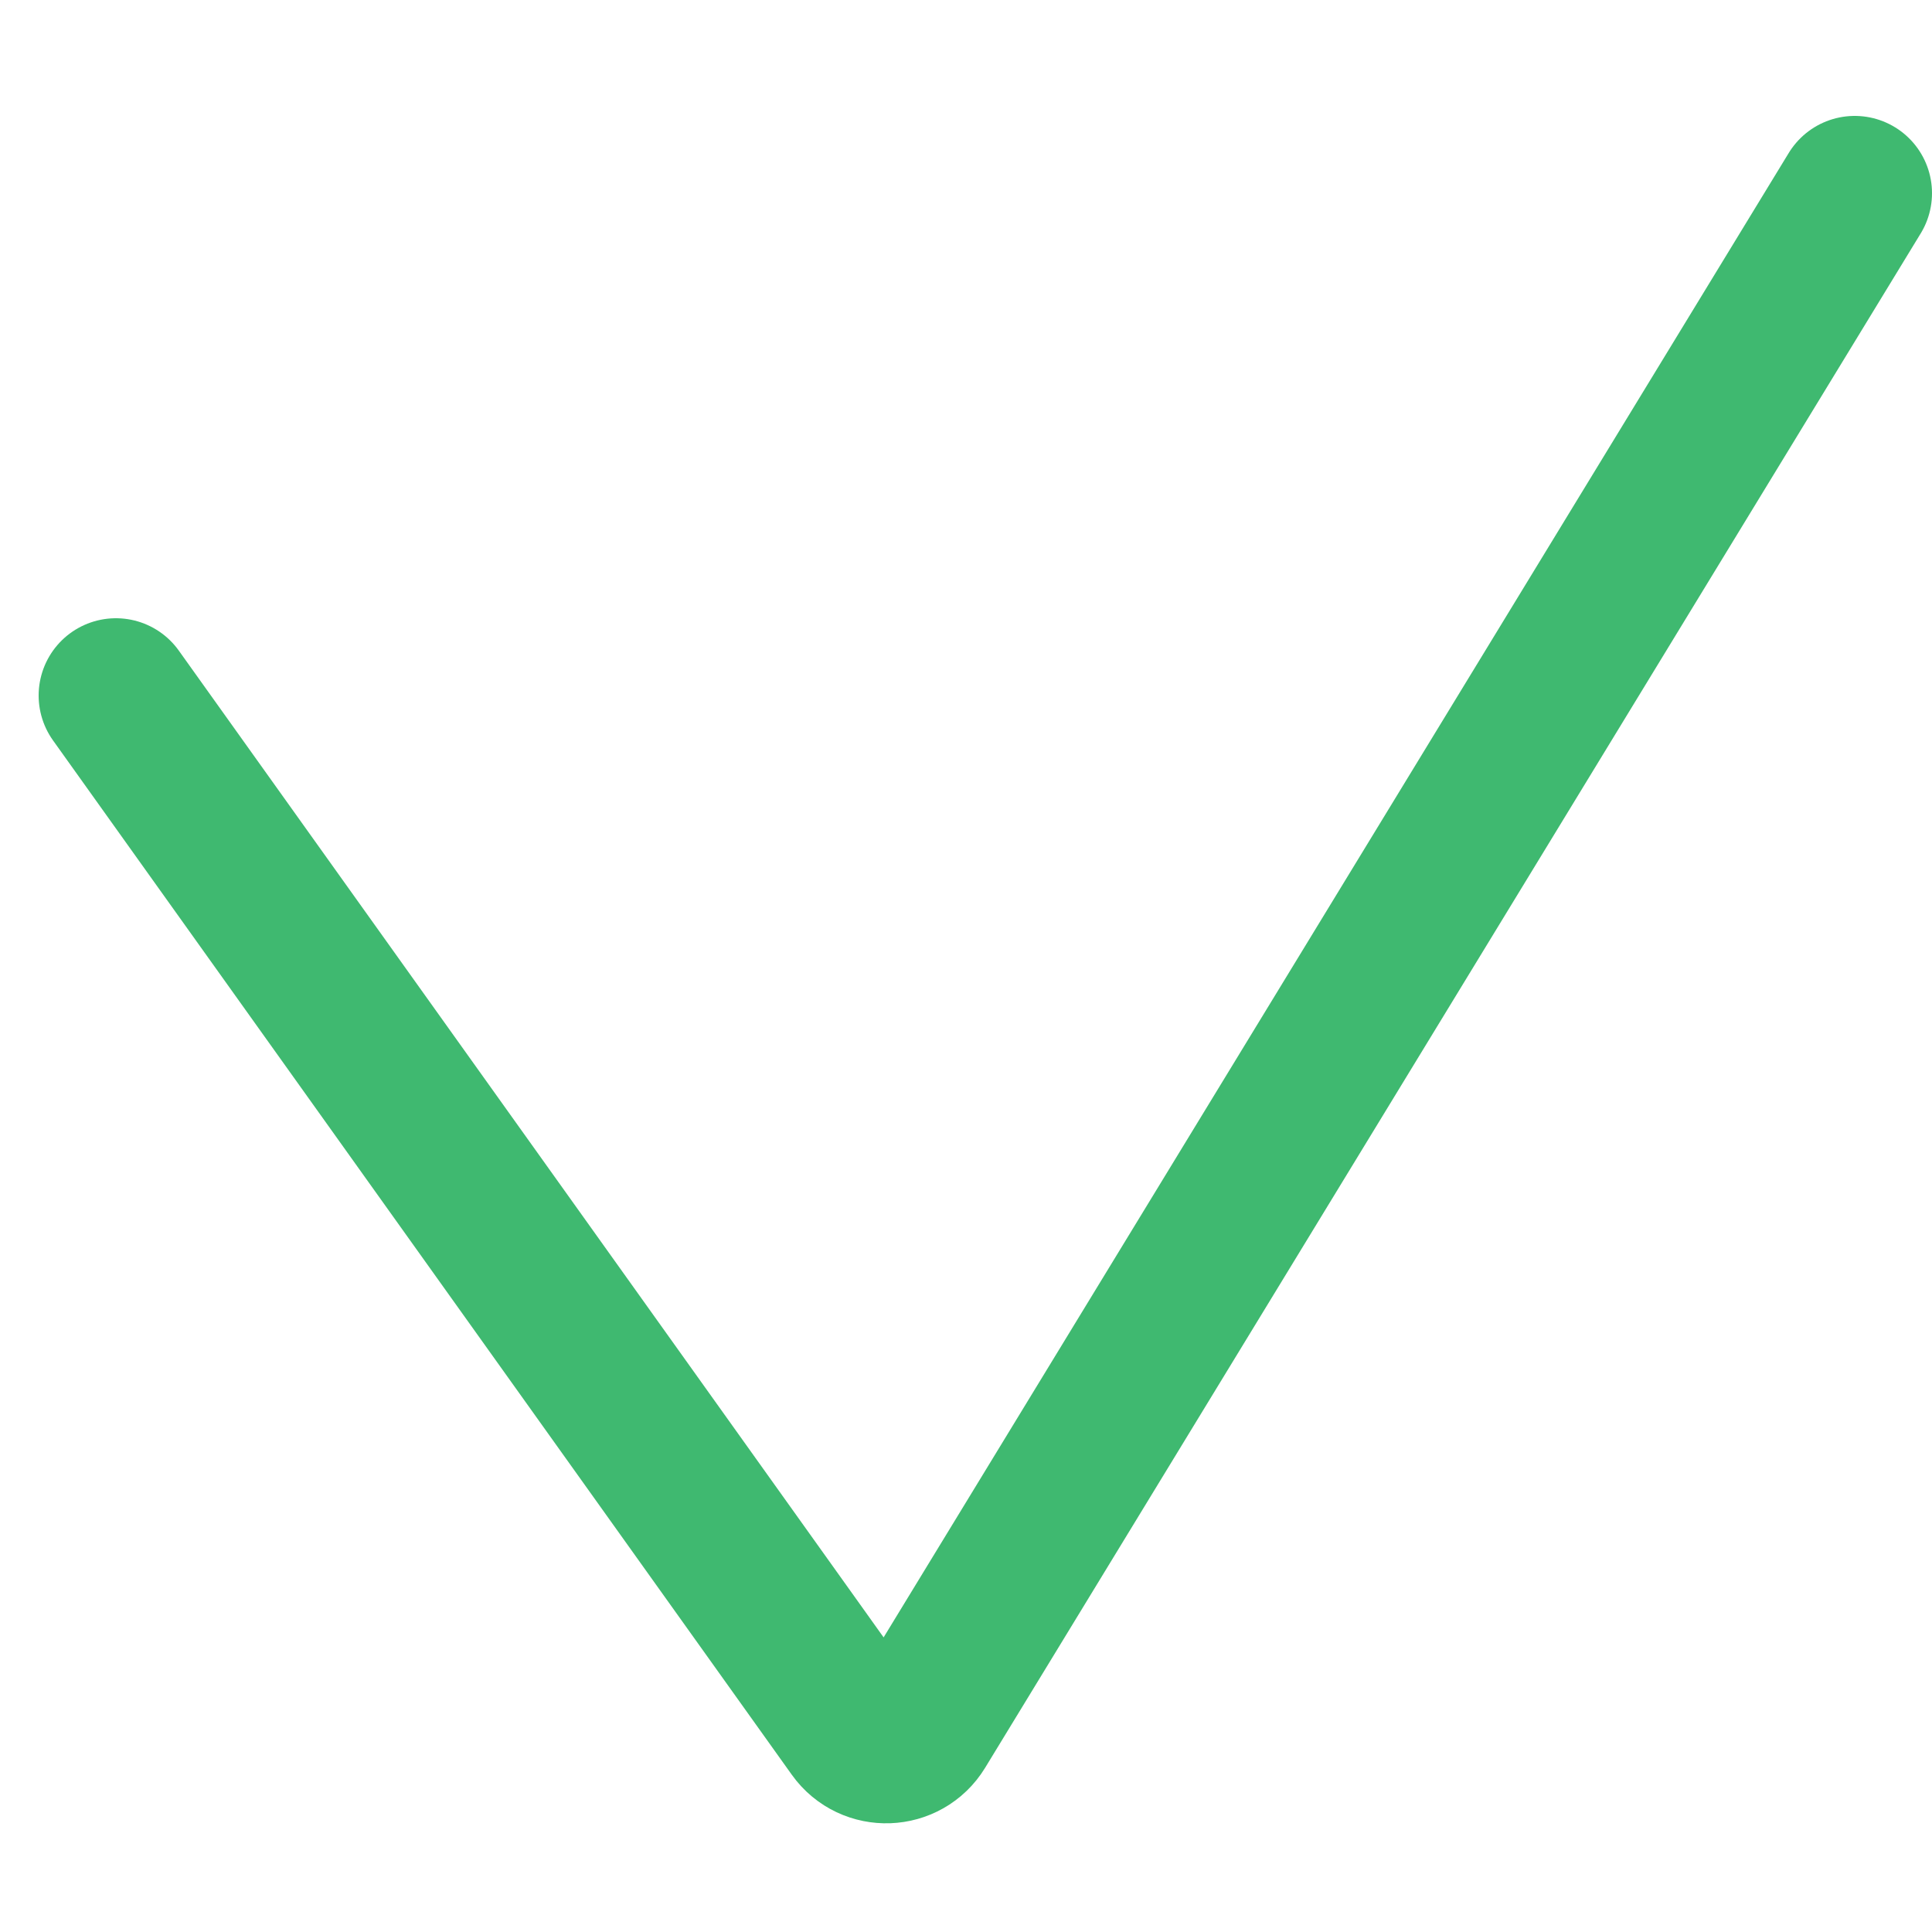 <svg width="50" height="50" viewBox="0 0 50 50" fill="none" xmlns="http://www.w3.org/2000/svg">
<path d="M3 18L22.12 44.769C22.537 45.352 23.415 45.32 23.788 44.708L48 5" stroke="#3FB970" stroke-width="4" stroke-linecap="round"/>
</svg>

